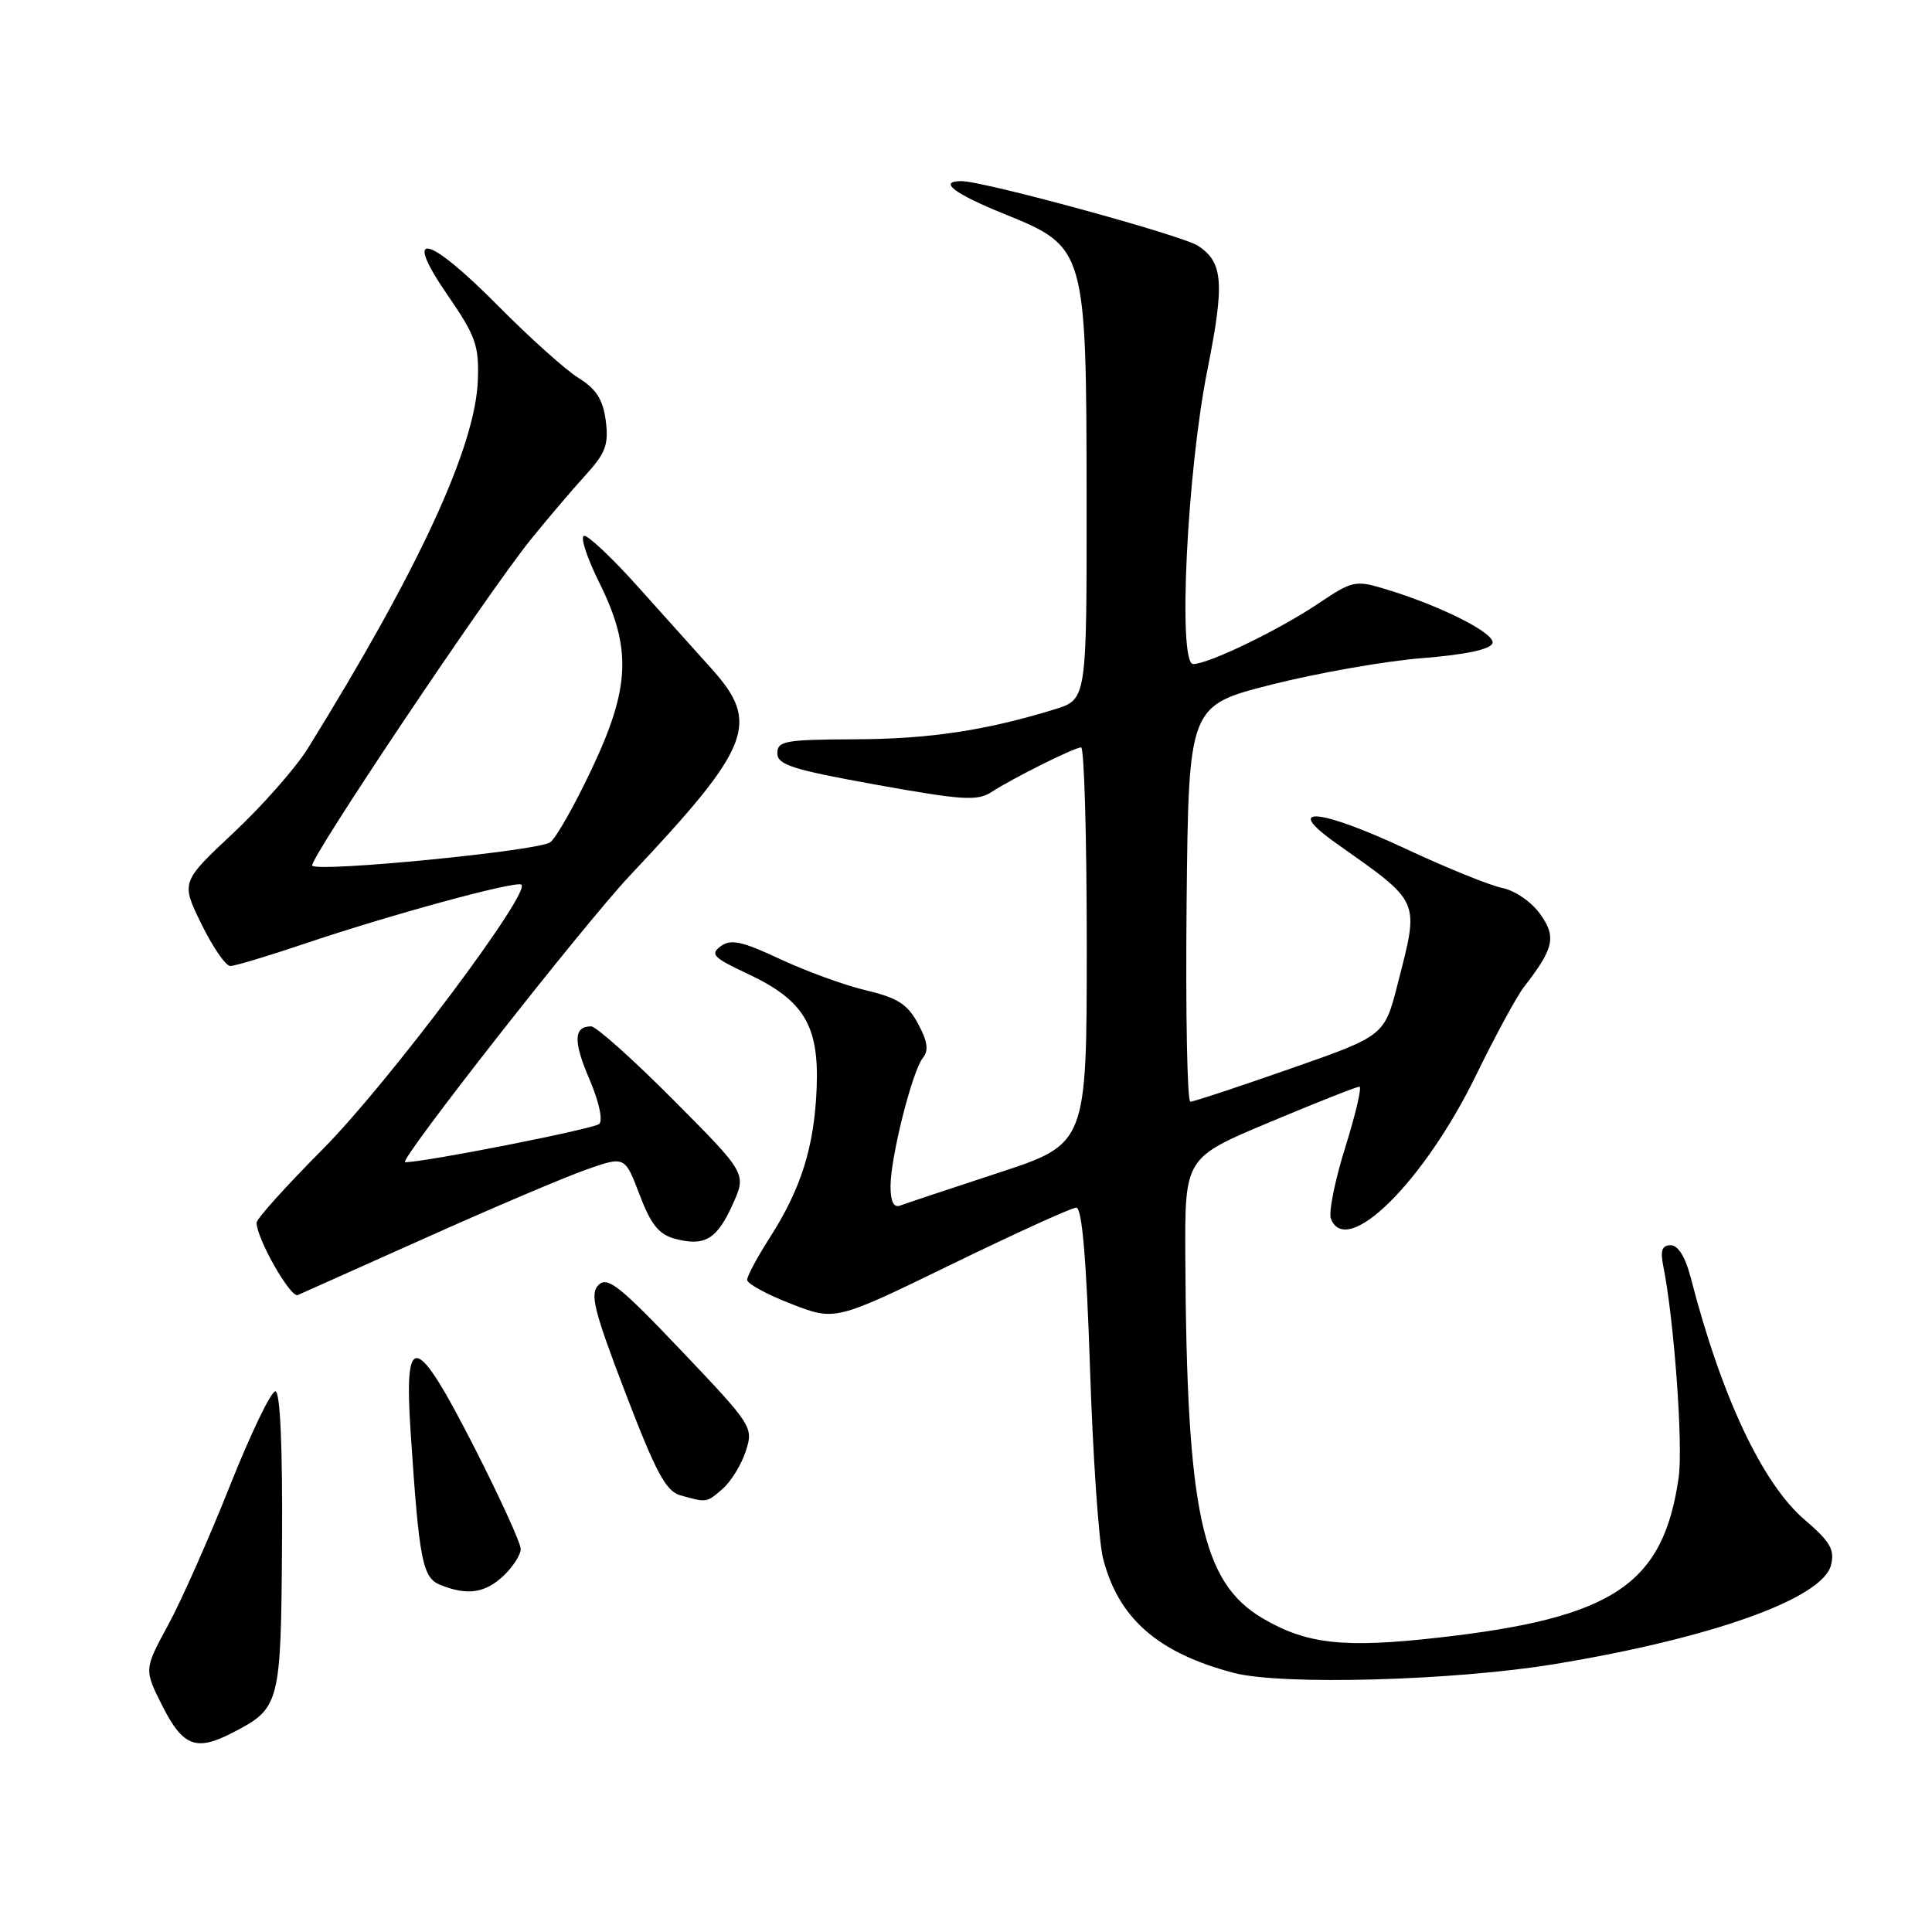 <?xml version="1.0" encoding="UTF-8" standalone="no"?>
<!DOCTYPE svg PUBLIC "-//W3C//DTD SVG 1.1//EN" "http://www.w3.org/Graphics/SVG/1.1/DTD/svg11.dtd" >
<svg xmlns="http://www.w3.org/2000/svg" xmlns:xlink="http://www.w3.org/1999/xlink" version="1.1" viewBox="0 0 256 256">
 <g >
 <path fill="currentColor"
d=" M 30.80 229.60 C 37.12 226.33 37.23 225.93 37.37 204.29 C 37.45 191.76 37.13 184.45 36.50 184.36 C 35.95 184.28 33.24 189.90 30.47 196.86 C 27.71 203.81 24.01 212.14 22.26 215.36 C 19.08 221.22 19.08 221.22 21.55 226.11 C 24.25 231.42 26.00 232.08 30.80 229.60 Z  M 206.00 220.50 C 226.86 217.06 241.51 211.81 242.62 207.38 C 243.13 205.34 242.51 204.27 239.12 201.37 C 233.51 196.57 228.07 184.99 224.02 169.25 C 223.32 166.56 222.36 165.00 221.38 165.00 C 220.23 165.00 219.98 165.70 220.39 167.75 C 221.83 174.89 223.04 191.57 222.43 195.79 C 220.39 209.97 213.78 214.38 190.64 216.99 C 178.12 218.41 173.16 217.87 167.35 214.46 C 159.22 209.70 157.23 200.43 157.06 166.45 C 157.00 153.40 157.00 153.40 168.25 148.69 C 174.44 146.09 179.78 143.98 180.13 143.99 C 180.48 143.99 179.64 147.59 178.27 151.98 C 176.89 156.37 176.03 160.64 176.35 161.48 C 178.40 166.81 188.72 156.59 195.62 142.40 C 198.13 137.26 200.97 132.02 201.94 130.77 C 205.92 125.64 206.25 124.15 204.07 121.10 C 202.95 119.52 200.73 118.00 199.09 117.67 C 197.46 117.34 191.72 115.02 186.33 112.50 C 174.78 107.10 169.90 106.68 177.00 111.70 C 188.36 119.74 188.08 119.09 185.20 130.37 C 183.44 137.25 183.44 137.25 170.97 141.61 C 164.11 144.01 158.16 145.98 157.73 145.98 C 157.31 145.99 157.09 134.19 157.23 119.75 C 157.50 93.50 157.50 93.50 168.50 90.71 C 174.55 89.18 183.51 87.60 188.42 87.21 C 194.19 86.75 197.49 86.05 197.76 85.23 C 198.19 83.93 190.84 80.23 183.39 78.00 C 179.63 76.87 179.13 76.98 174.81 79.89 C 169.60 83.41 160.18 87.98 158.10 87.99 C 156.05 88.00 157.28 62.54 159.99 49.00 C 162.29 37.48 162.08 34.75 158.73 32.56 C 156.62 31.18 130.34 24.00 127.39 24.00 C 124.25 24.00 126.43 25.67 133.12 28.37 C 143.88 32.73 143.95 32.98 143.98 66.09 C 144.00 92.68 144.00 92.68 139.75 93.99 C 130.57 96.81 123.07 97.93 113.25 97.96 C 104.04 98.00 103.00 98.18 103.00 99.81 C 103.00 101.34 105.00 101.98 116.11 103.98 C 127.49 106.03 129.50 106.16 131.36 104.96 C 134.22 103.10 142.31 99.07 143.25 99.03 C 143.66 99.01 144.00 110.83 144.00 125.28 C 144.00 151.57 144.00 151.57 132.25 155.42 C 125.79 157.54 119.94 159.49 119.25 159.75 C 118.42 160.06 118.00 159.19 118.00 157.19 C 118.00 153.32 120.88 141.91 122.29 140.17 C 123.08 139.20 122.91 137.99 121.65 135.65 C 120.26 133.07 118.95 132.22 114.77 131.23 C 111.93 130.56 106.80 128.69 103.38 127.09 C 98.30 124.71 96.84 124.40 95.50 125.38 C 94.06 126.43 94.53 126.91 99.00 129.00 C 106.52 132.52 108.55 135.87 108.21 144.21 C 107.89 151.99 106.15 157.53 101.97 164.04 C 100.34 166.59 99.00 169.09 99.00 169.59 C 99.00 170.10 101.63 171.53 104.84 172.77 C 110.67 175.04 110.67 175.04 126.09 167.53 C 134.56 163.41 142.00 160.02 142.61 160.02 C 143.37 160.01 143.95 166.71 144.43 181.25 C 144.81 192.94 145.59 204.30 146.16 206.50 C 148.20 214.46 153.43 219.03 163.50 221.67 C 169.83 223.33 192.67 222.70 206.00 220.50 Z  M 66.69 208.83 C 67.96 207.63 69.00 206.02 69.00 205.25 C 69.00 204.48 66.26 198.48 62.92 191.92 C 55.09 176.56 53.51 176.16 54.41 189.75 C 55.54 206.81 55.97 209.05 58.35 210.01 C 61.91 211.44 64.25 211.11 66.69 208.83 Z  M 95.78 197.25 C 96.88 196.29 98.25 194.05 98.82 192.28 C 99.85 189.12 99.70 188.88 90.28 178.97 C 82.13 170.40 80.48 169.09 79.31 170.26 C 78.14 171.44 78.67 173.58 82.87 184.56 C 86.92 195.14 88.24 197.60 90.16 198.14 C 93.66 199.13 93.63 199.13 95.78 197.25 Z  M 56.50 163.98 C 65.30 160.03 74.82 155.99 77.65 154.99 C 82.80 153.18 82.80 153.18 84.74 158.29 C 86.25 162.26 87.30 163.57 89.43 164.14 C 93.37 165.19 94.99 164.23 97.08 159.60 C 98.93 155.50 98.93 155.50 89.23 145.75 C 83.90 140.39 78.99 136.00 78.33 136.00 C 76.00 136.00 75.94 137.98 78.11 143.02 C 79.37 145.96 79.91 148.45 79.40 148.93 C 78.67 149.59 56.33 154.00 53.68 154.00 C 52.65 154.00 77.31 122.55 83.48 116.00 C 99.57 98.92 100.79 95.81 94.25 88.57 C 92.19 86.29 87.80 81.40 84.50 77.71 C 81.20 74.02 78.01 71.00 77.42 71.00 C 76.83 71.00 77.71 73.76 79.38 77.14 C 83.74 85.92 83.53 91.09 78.36 102.00 C 76.15 106.67 73.71 111.00 72.92 111.60 C 71.48 112.73 42.27 115.60 41.37 114.71 C 40.79 114.12 64.58 78.61 70.32 71.50 C 72.54 68.75 75.80 64.92 77.55 63.00 C 80.25 60.04 80.67 58.92 80.27 55.77 C 79.90 52.93 79.02 51.55 76.64 50.07 C 74.91 48.99 70.14 44.71 66.03 40.55 C 56.61 31.04 53.24 30.30 59.30 39.09 C 63.02 44.49 63.48 45.77 63.32 50.34 C 63.01 59.18 55.54 75.37 40.80 99.15 C 39.22 101.71 34.78 106.75 30.94 110.35 C 23.97 116.89 23.97 116.89 26.69 122.44 C 28.19 125.50 29.91 128.00 30.52 128.00 C 31.13 128.00 35.58 126.66 40.41 125.03 C 51.52 121.28 67.90 116.79 69.05 117.20 C 70.74 117.78 51.40 143.60 42.75 152.29 C 37.94 157.13 34.00 161.50 34.00 162.01 C 34.00 164.12 38.50 172.02 39.46 171.60 C 40.03 171.35 47.70 167.92 56.50 163.98 Z "/>
</g>
</svg>